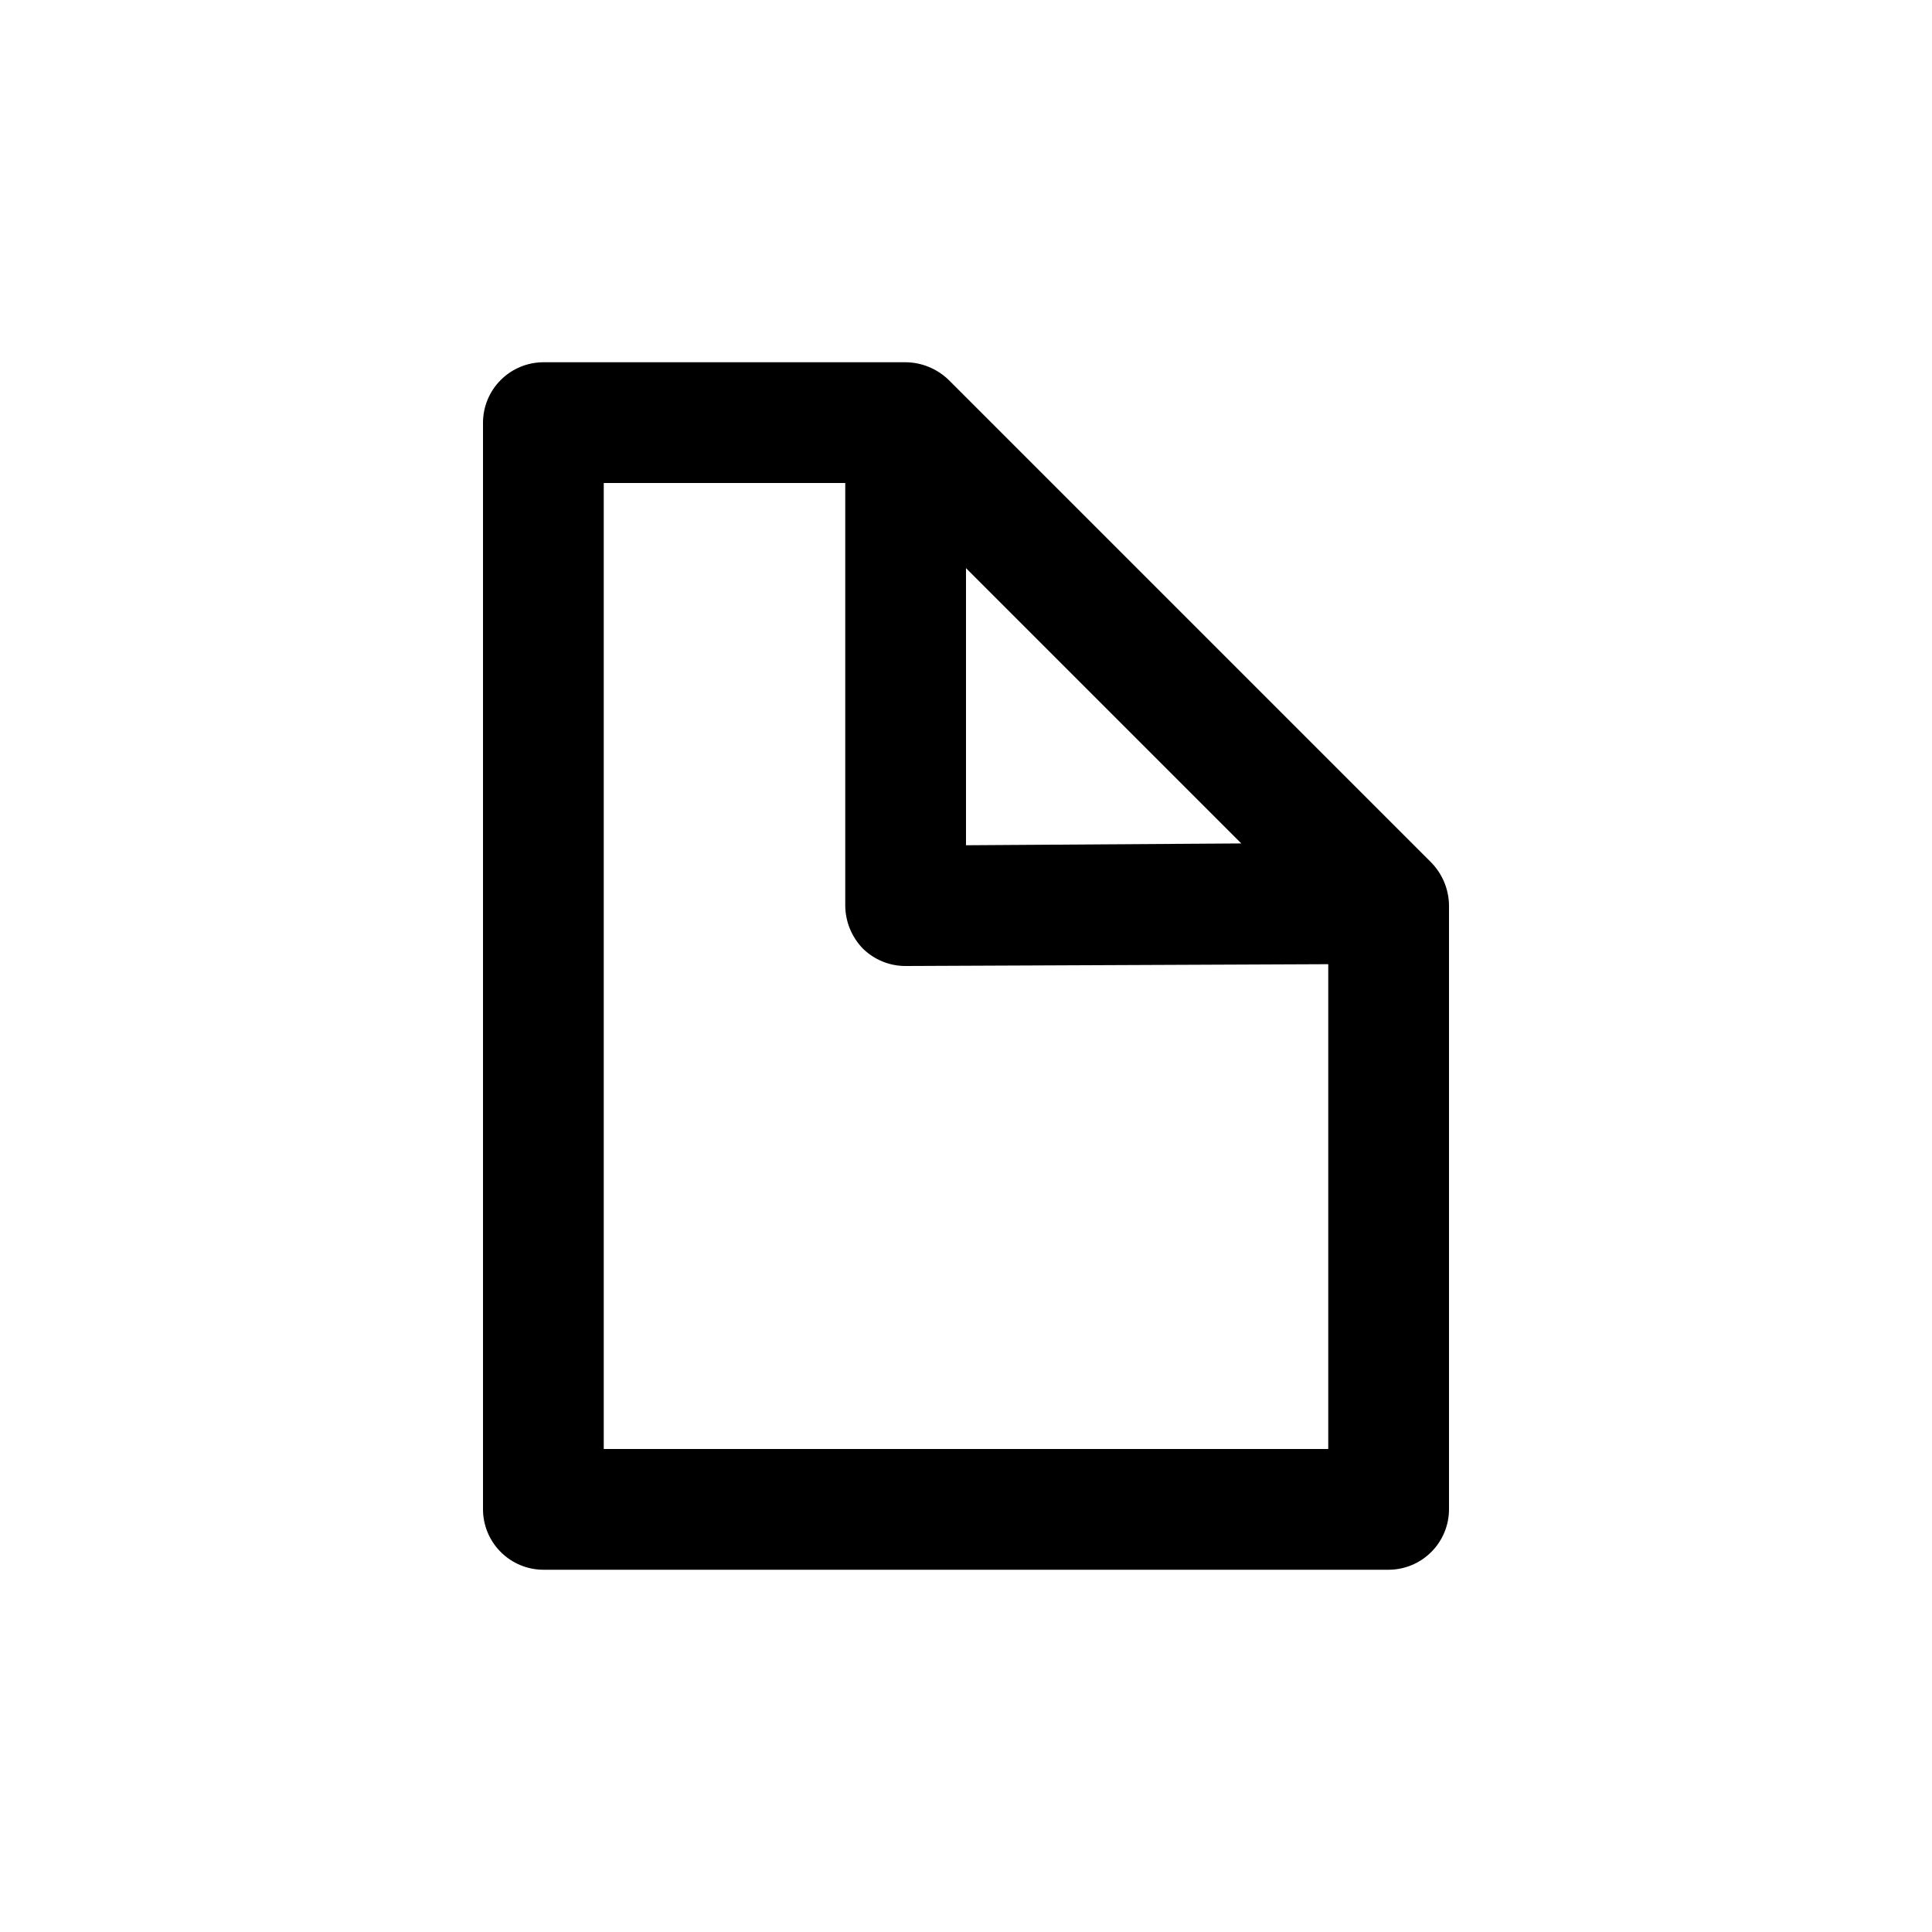 <svg width="32" height="32" viewBox="0 0 32 32" fill="none" xmlns="http://www.w3.org/2000/svg">
<path d="M23.71 14.29L15.71 6.29C15.519 6.106 15.265 6.002 15 6H9C8.735 6.001 8.481 6.106 8.294 6.294C8.106 6.481 8.001 6.735 8 7V25C8.001 25.265 8.106 25.519 8.294 25.706C8.481 25.894 8.735 25.999 9 26H23C23.265 25.999 23.519 25.894 23.706 25.706C23.894 25.519 23.999 25.265 24 25V15C23.998 14.735 23.894 14.481 23.71 14.29ZM16 9.41L20.56 13.97L16 14V9.41ZM22 24H10V8H14V15C14.002 15.265 14.106 15.519 14.29 15.71C14.479 15.896 14.734 16.001 15 16L22 15.97V24Z" fill="black"/>
</svg>
